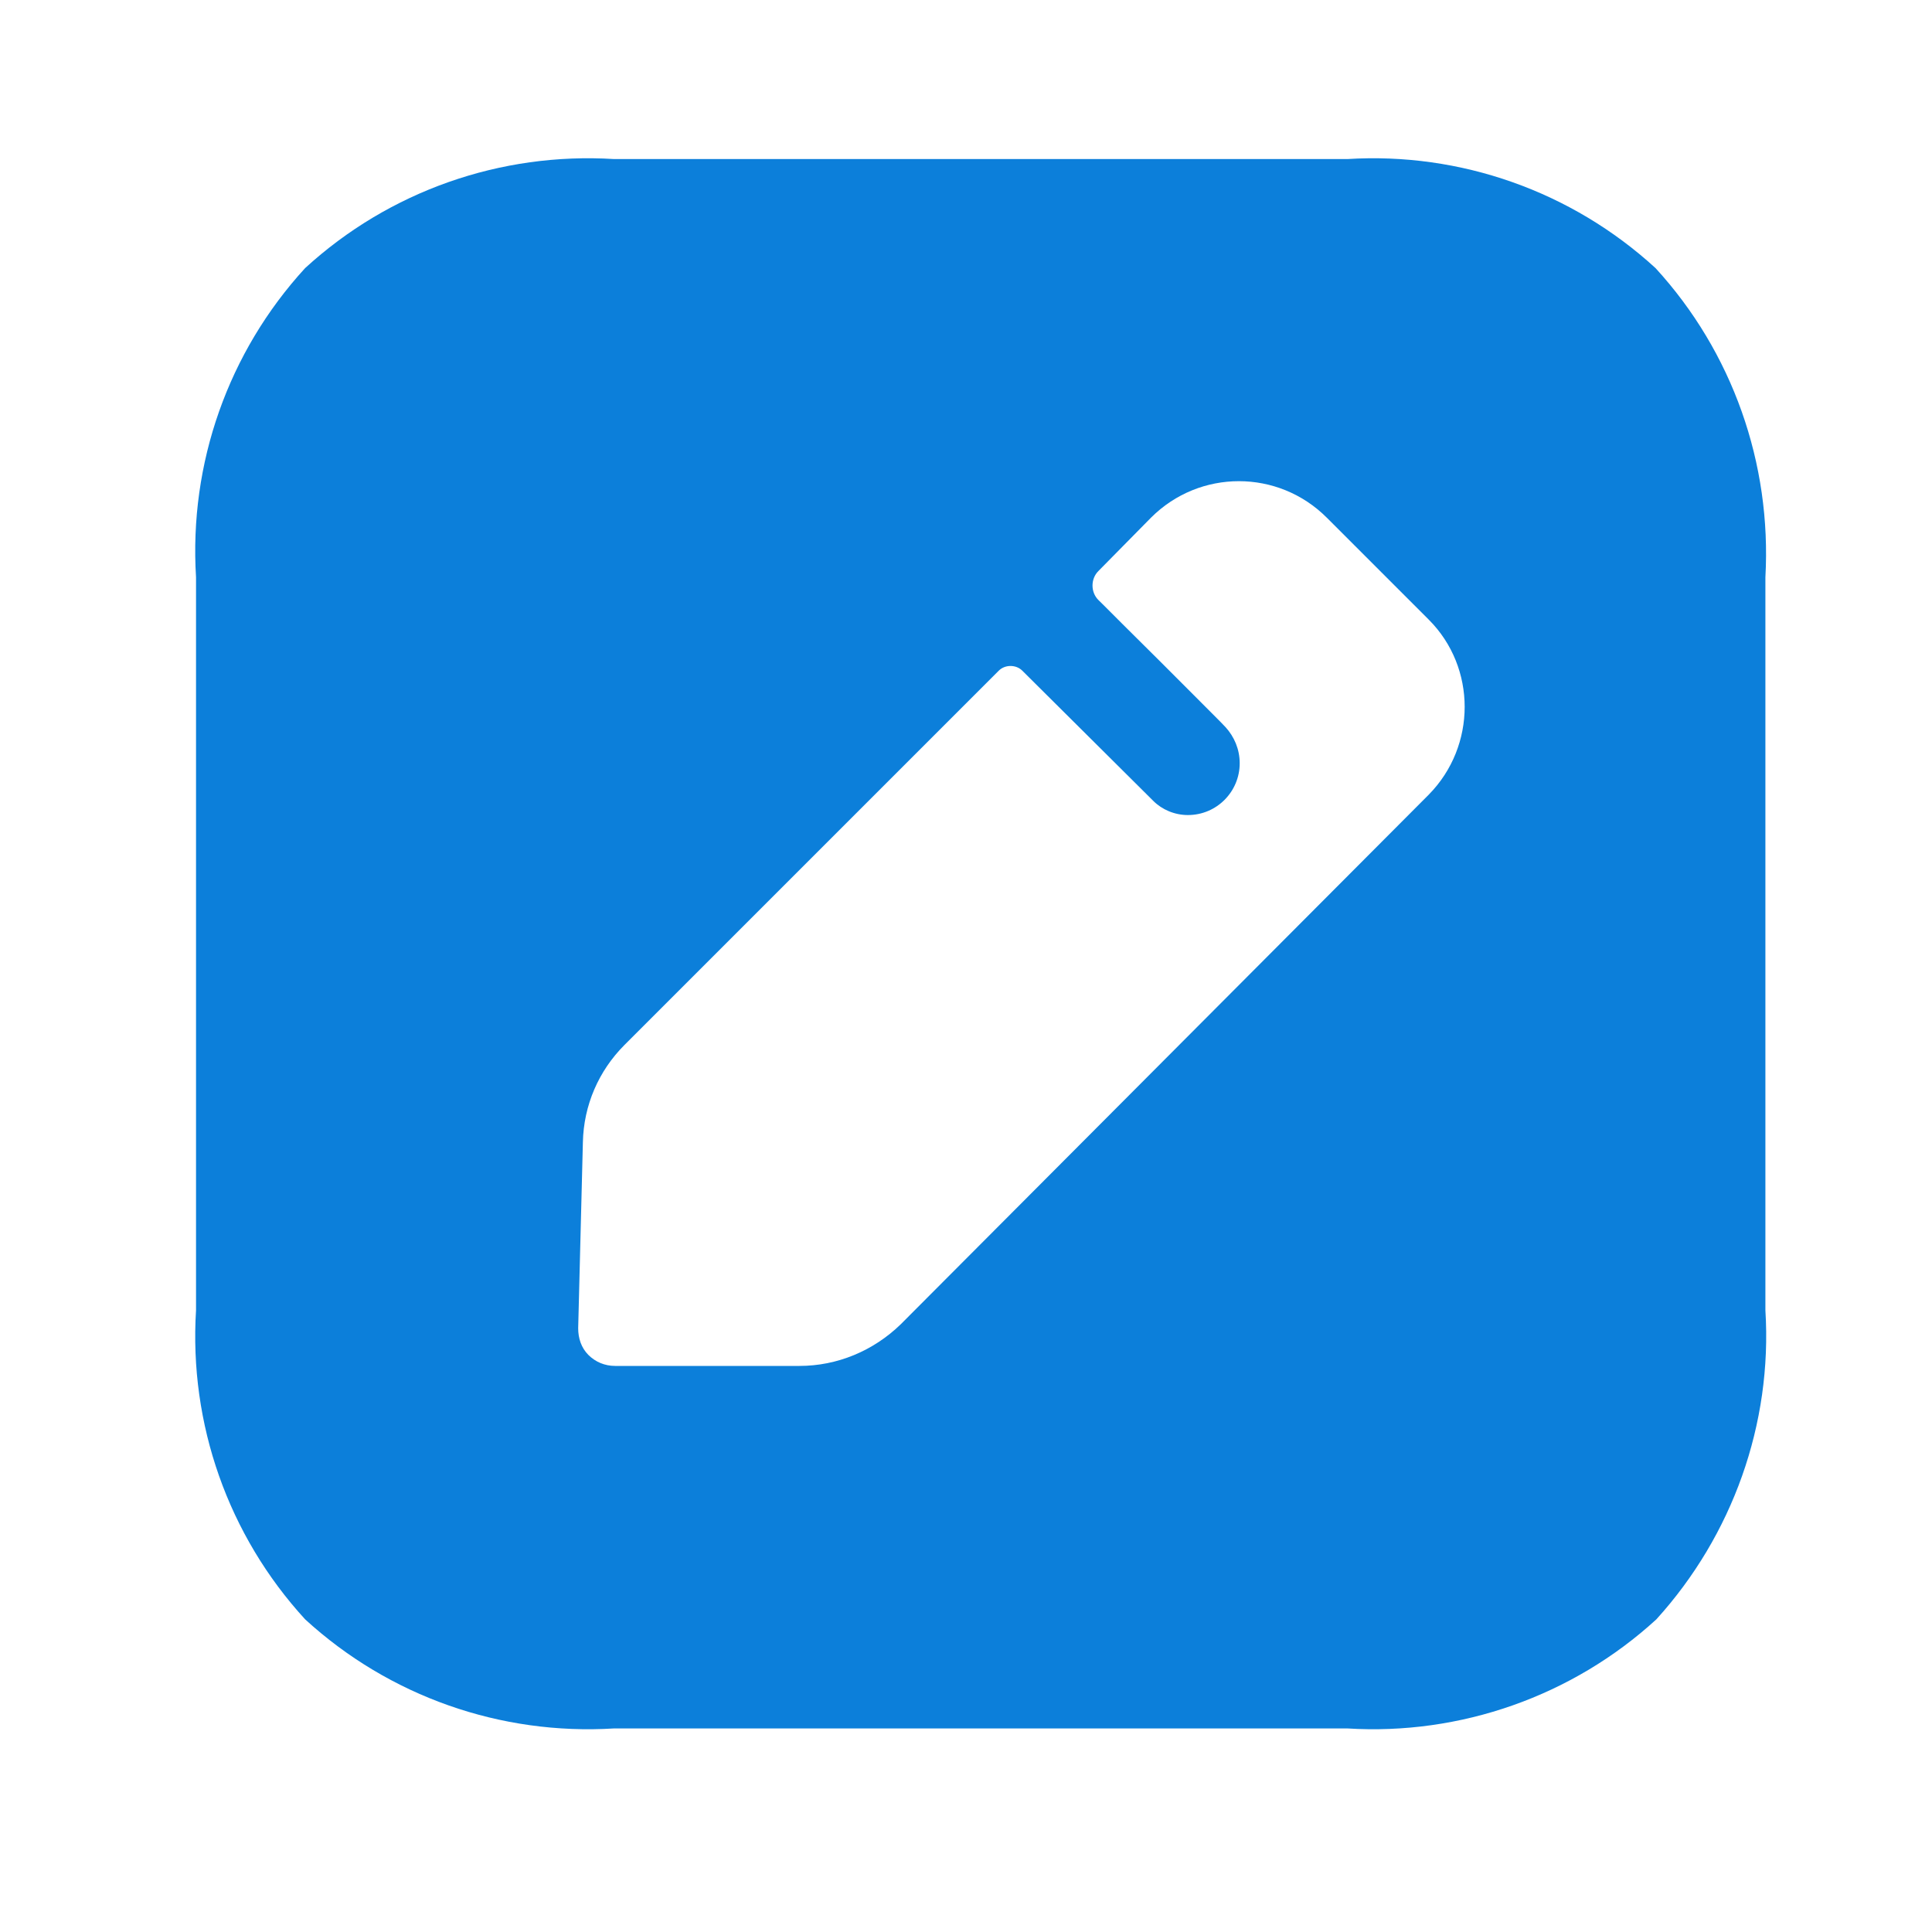 <svg width="30" height="30" viewBox="0 0 30 30" fill="none" xmlns="http://www.w3.org/2000/svg">
<path d="M20.919 2.47C22.674 2.36 24.404 2.969 25.707 4.163C26.902 5.467 27.511 7.197 27.413 8.964V20.345C27.523 22.111 26.902 23.841 25.72 25.145C24.416 26.339 22.674 26.949 20.919 26.839H9.538C7.772 26.949 6.041 26.339 4.738 25.145C3.543 23.841 2.934 22.111 3.044 20.345V8.964C2.934 7.197 3.543 5.467 4.738 4.163C6.041 2.969 7.772 2.36 9.538 2.47H20.919ZM20.602 8.038C19.847 7.283 18.628 7.283 17.873 8.038L17.056 8.867C16.934 8.988 16.934 9.196 17.056 9.317C17.056 9.317 17.08 9.341 17.123 9.383L17.422 9.682C17.596 9.854 17.812 10.069 18.03 10.286L18.766 11.023C18.92 11.177 19.022 11.28 19.03 11.291C19.164 11.438 19.25 11.633 19.25 11.852C19.25 12.29 18.896 12.656 18.445 12.656C18.238 12.656 18.043 12.571 17.909 12.437L15.874 10.414C15.777 10.317 15.606 10.317 15.509 10.414L9.697 16.226C9.295 16.628 9.063 17.164 9.051 17.737L8.978 20.625C8.978 20.783 9.027 20.929 9.136 21.039C9.246 21.149 9.392 21.21 9.551 21.21H12.414C12.999 21.21 13.559 20.978 13.986 20.564L22.186 12.339C22.929 11.584 22.929 10.365 22.186 9.622L20.602 8.038Z" fill="#0C7FDA"/>
</svg>
